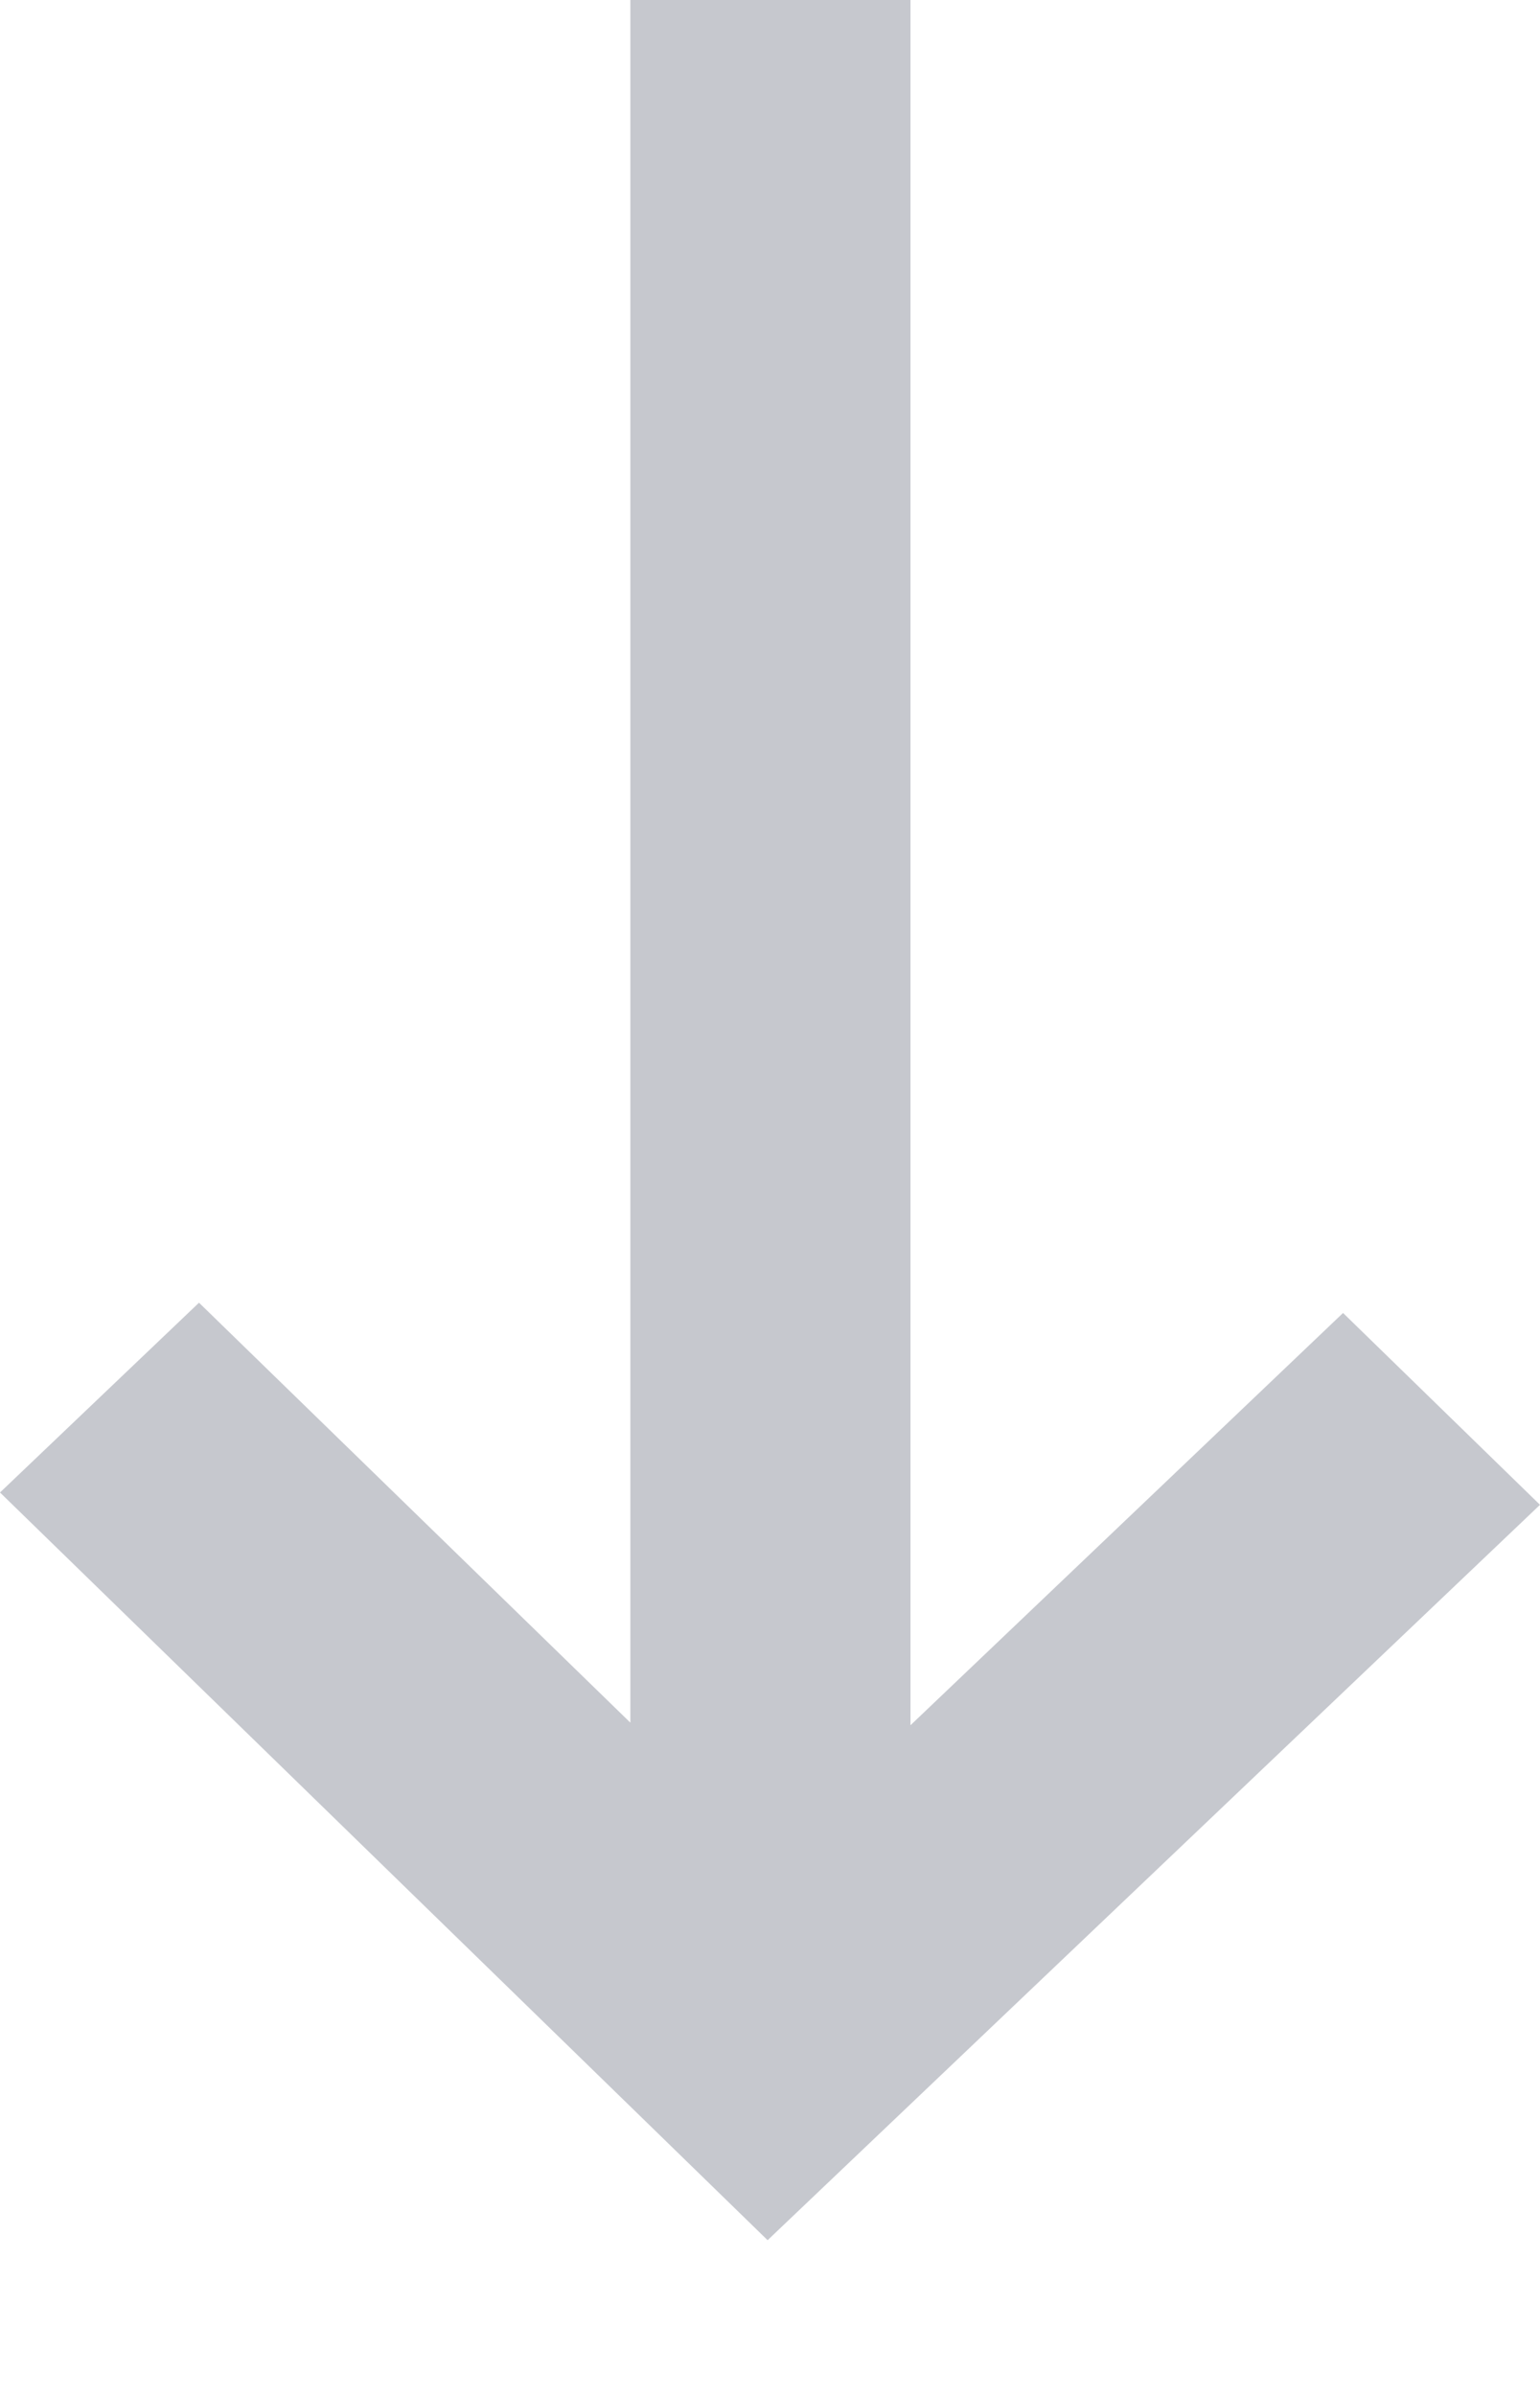 <?xml version="1.0" encoding="UTF-8" standalone="no"?>
<svg width="9px" height="14px" viewBox="0 0 9 14" version="1.1" xmlns="http://www.w3.org/2000/svg" xmlns:xlink="http://www.w3.org/1999/xlink">
    <!-- Generator: Sketch 39.1 (31720) - http://www.bohemiancoding.com/sketch -->
    <title>Page 1 Copy</title>
    <desc>Created with Sketch.</desc>
    <defs></defs>
    <g id="Home" stroke="none" stroke-width="1" fill="none" fill-rule="evenodd">
        <g id="Home-D" transform="translate(-1290, -2053)" fill="#C6C8CE">
            <g id="FAQs" transform="translate(30, 1610)">
                <polygon id="Page-1-Copy" transform="translate(1264.5, 449.545) rotate(90) translate(-1264.5, -449.545) " points="1266.748 445.045 1265.627 446.196 1268.036 448.724 1257.955 448.724 1257.955 450.361 1268.021 450.361 1265.567 452.882 1266.676 454.045 1271.045 449.559"></polygon>
            </g>
        </g>
    </g>
</svg>